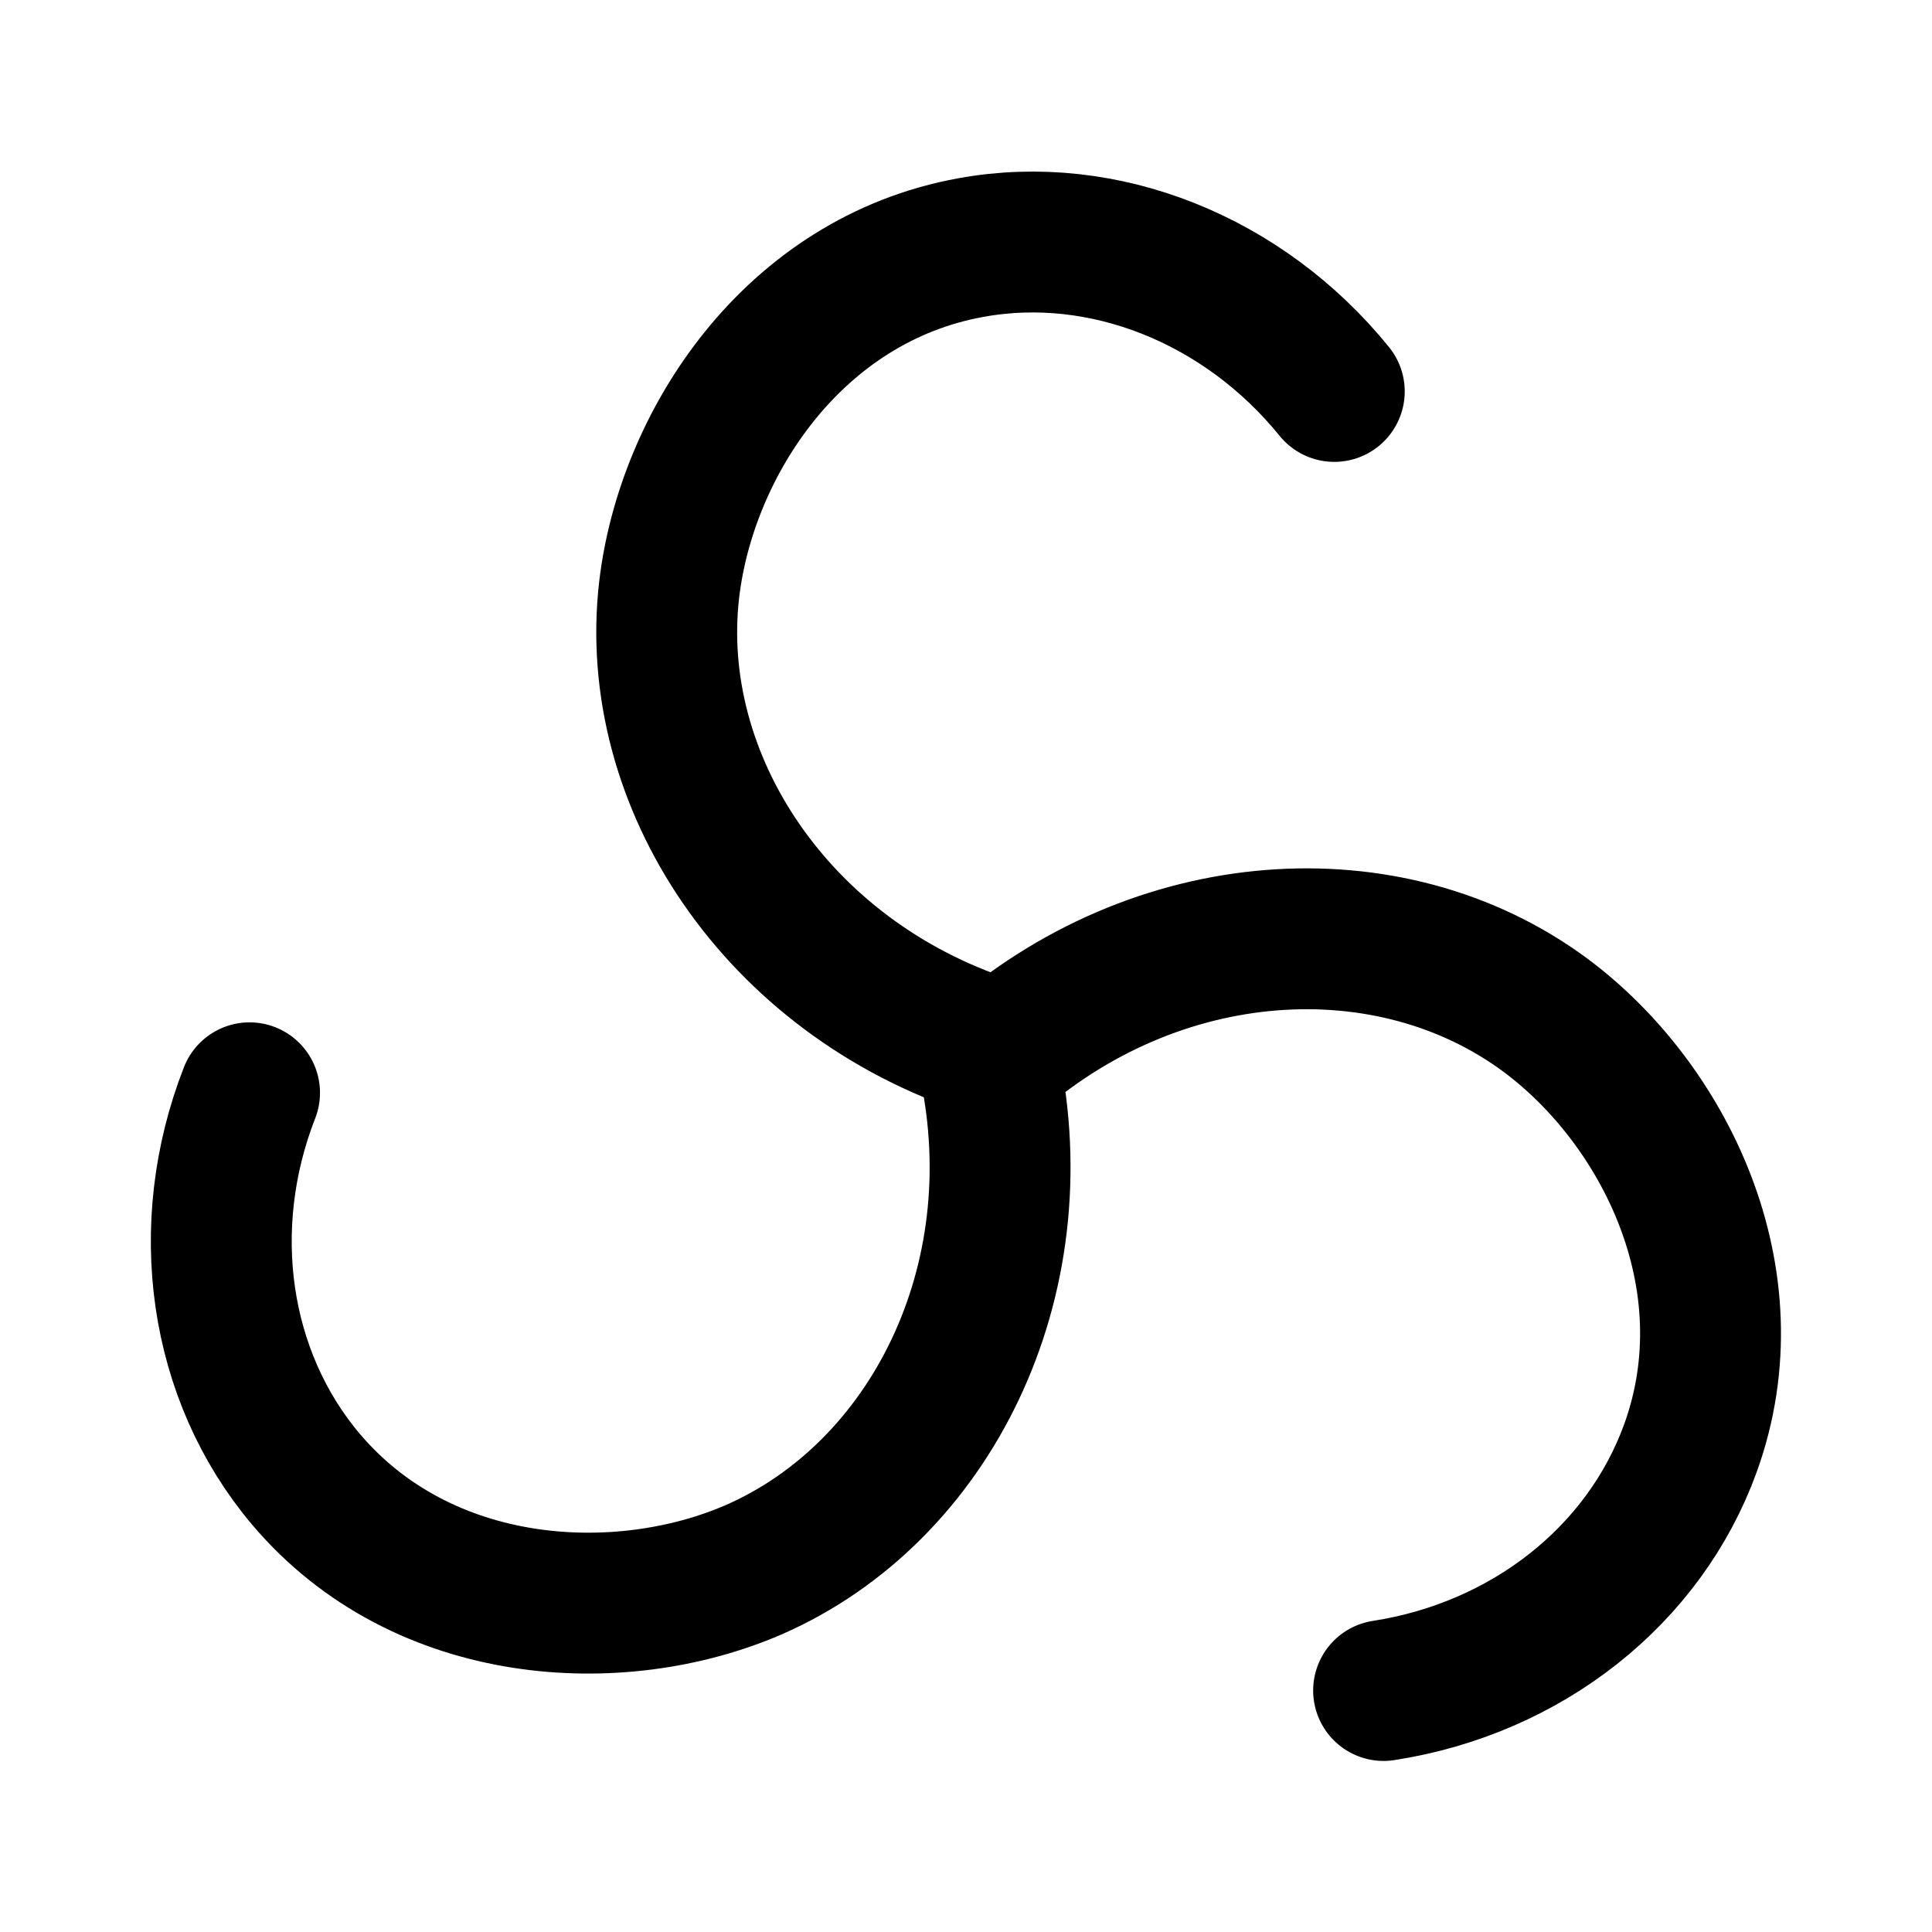 <svg xmlns="http://www.w3.org/2000/svg" width="76" height="76" viewBox="0 0 192 192"><path fill="none" stroke="#000" stroke-linecap="round" stroke-width="14" d="M98.3 104c-21.1-6.9-34-26.4-31.8-45.4 1.7-14.5 12.3-30.8 30-34 13.2-2.4 27.1 3.2 36.1 14.3m-34.3 66.8c4.6 21.7-5.8 42.6-23.4 50.3-13.4 5.8-32.9 4.7-44.5-9-8.7-10.3-10.8-25.1-5.6-38.4m73.5-2.9c16.5-14.8 39.8-16.3 55.3-4.8 11.7 8.7 20.5 26.1 14.4 43-4.6 12.7-16.3 21.9-30.5 24.1"/></svg>